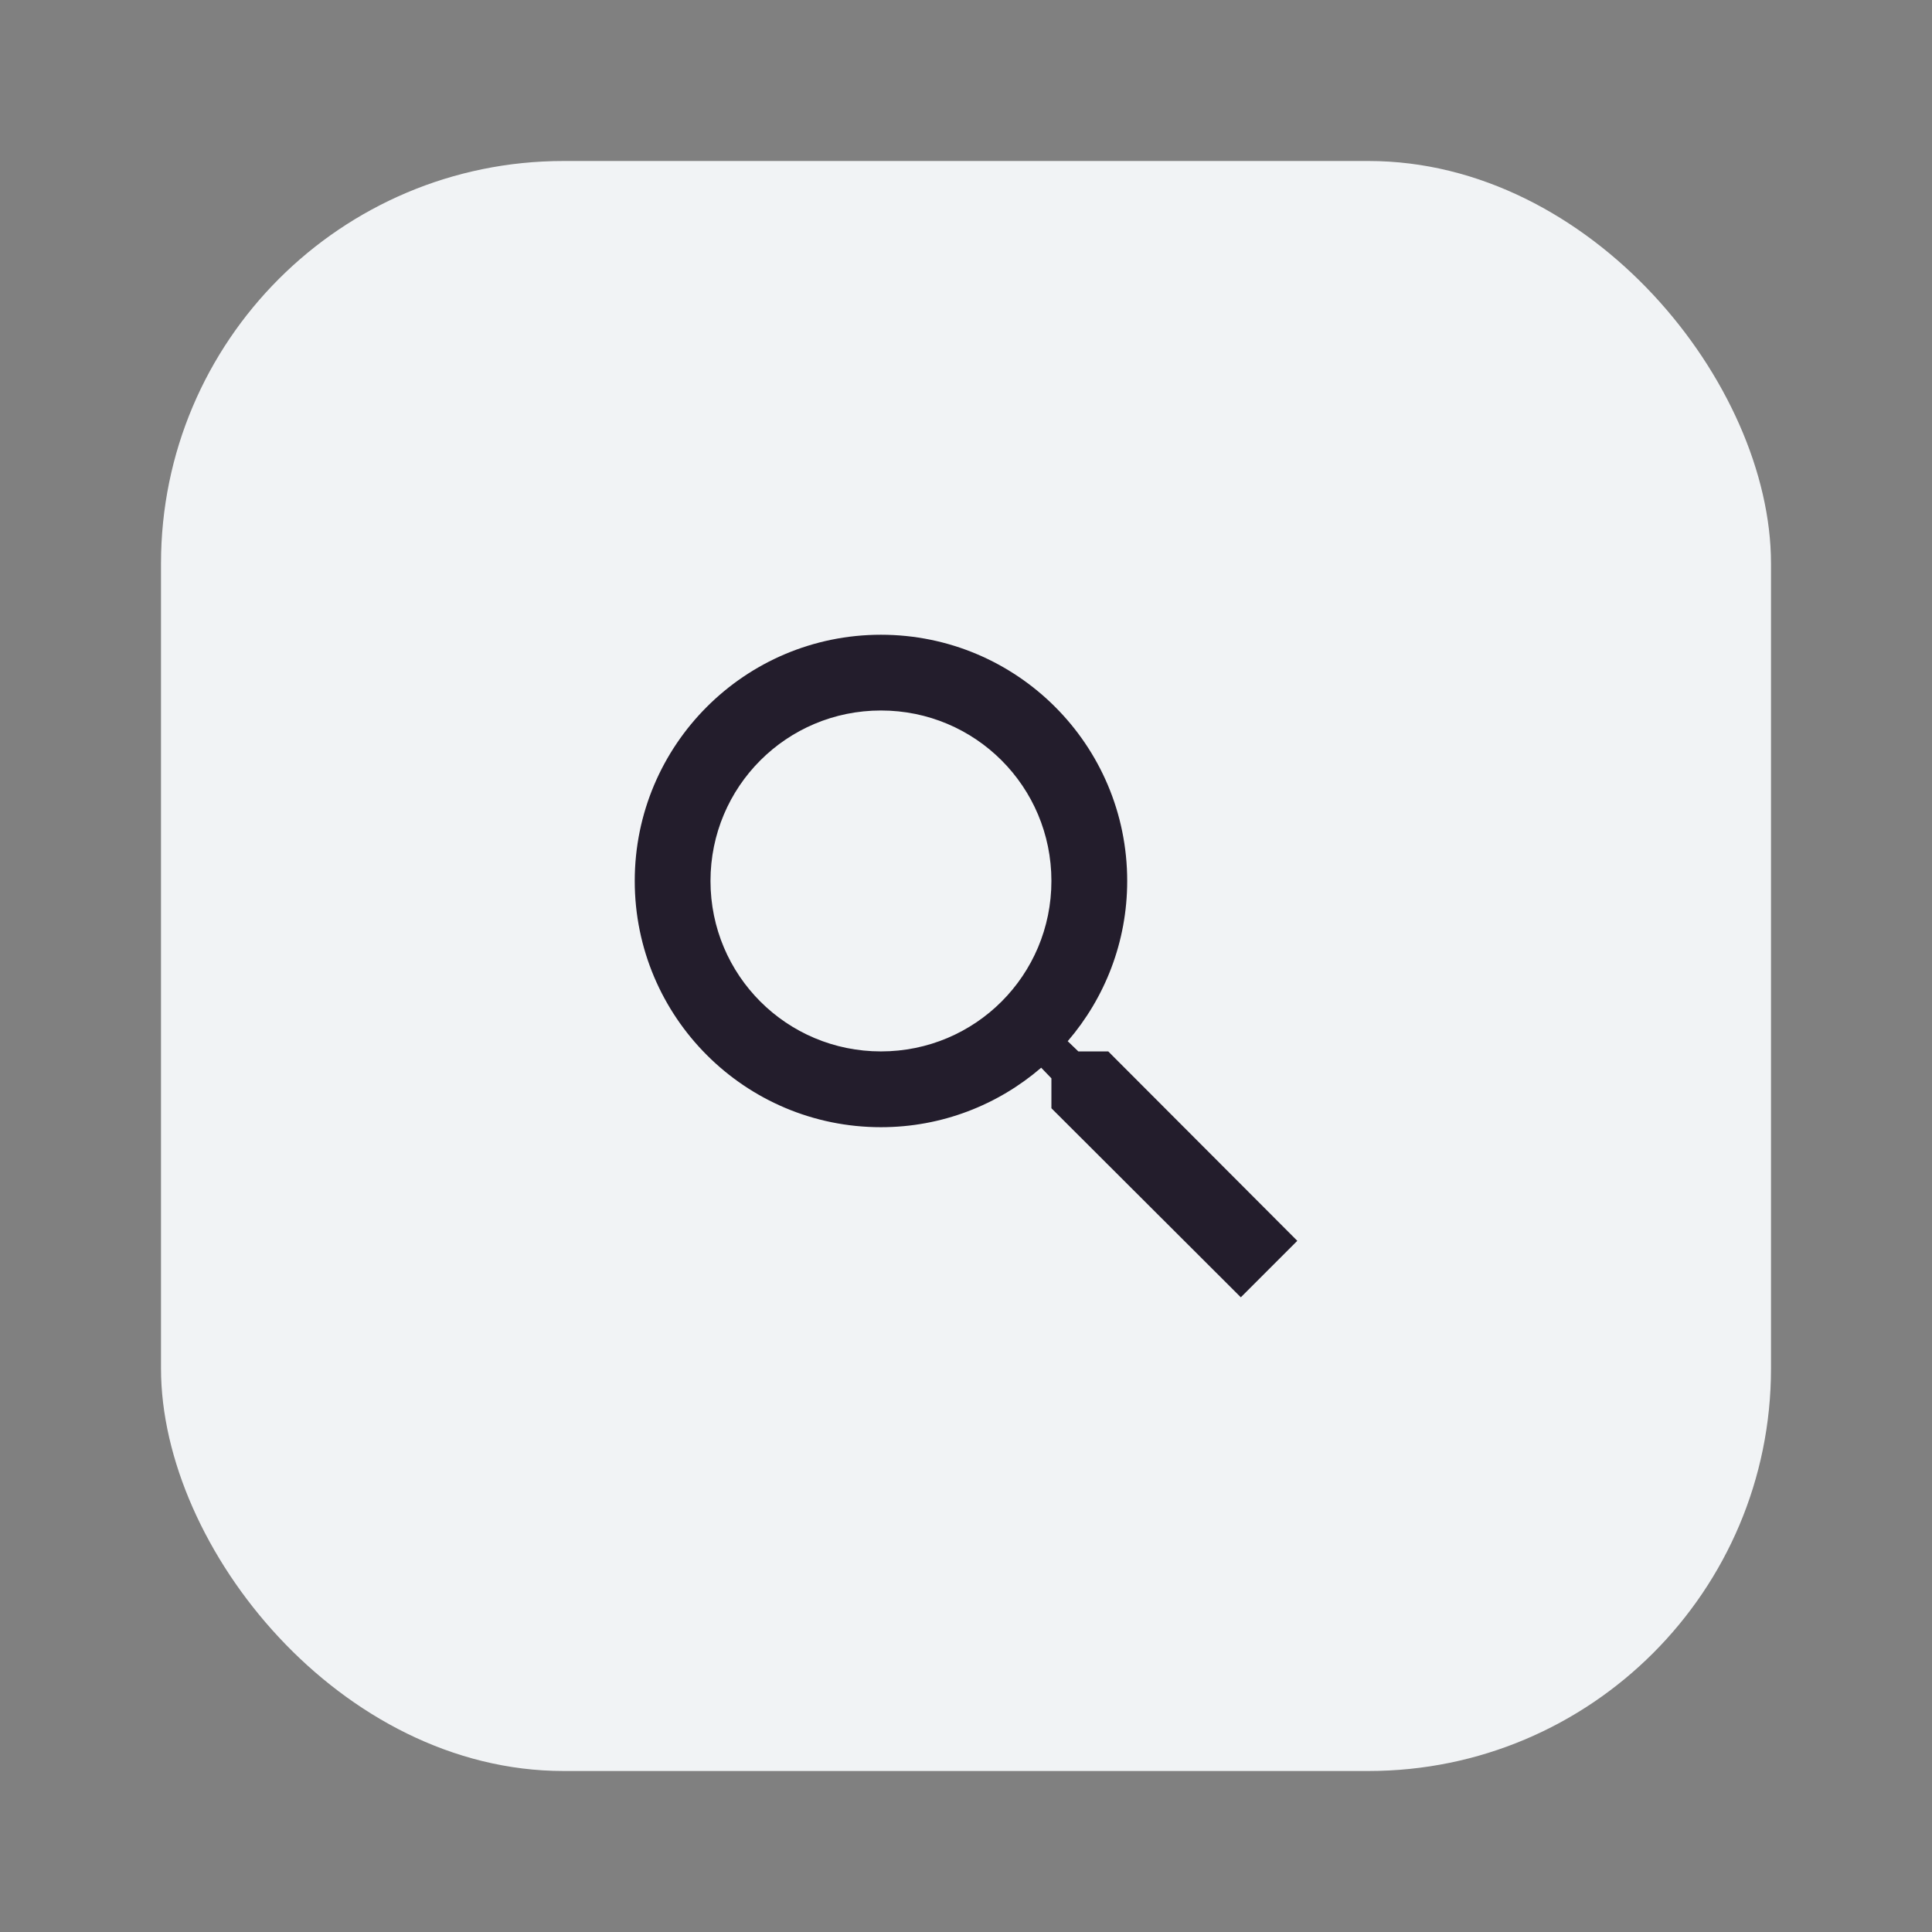 <svg width="48" height="48" viewBox="0 0 48 48" fill="none" xmlns="http://www.w3.org/2000/svg">
<rect x="0" y="0" width="48" height="48" fill="#808080" stroke="none"/>
<rect x="4" y="4" width="40" height="40" rx="10" fill="#F1F3F5"/>
<path d="M27.534 26.122H26.791L26.527 25.868C27.45 24.795 28.005 23.402 28.005 21.887C28.005 18.508 25.266 15.77 21.887 15.77C18.508 15.77 15.77 18.508 15.77 21.887C15.77 25.266 18.508 28.005 21.887 28.005C23.402 28.005 24.795 27.45 25.868 26.527L26.122 26.791V27.534L30.828 32.231L32.231 30.828L27.534 26.122ZM21.887 26.122C19.544 26.122 17.652 24.231 17.652 21.887C17.652 19.544 19.544 17.652 21.887 17.652C24.231 17.652 26.122 19.544 26.122 21.887C26.122 24.231 24.231 26.122 21.887 26.122Z" fill="#231D2C"/>
</svg>
